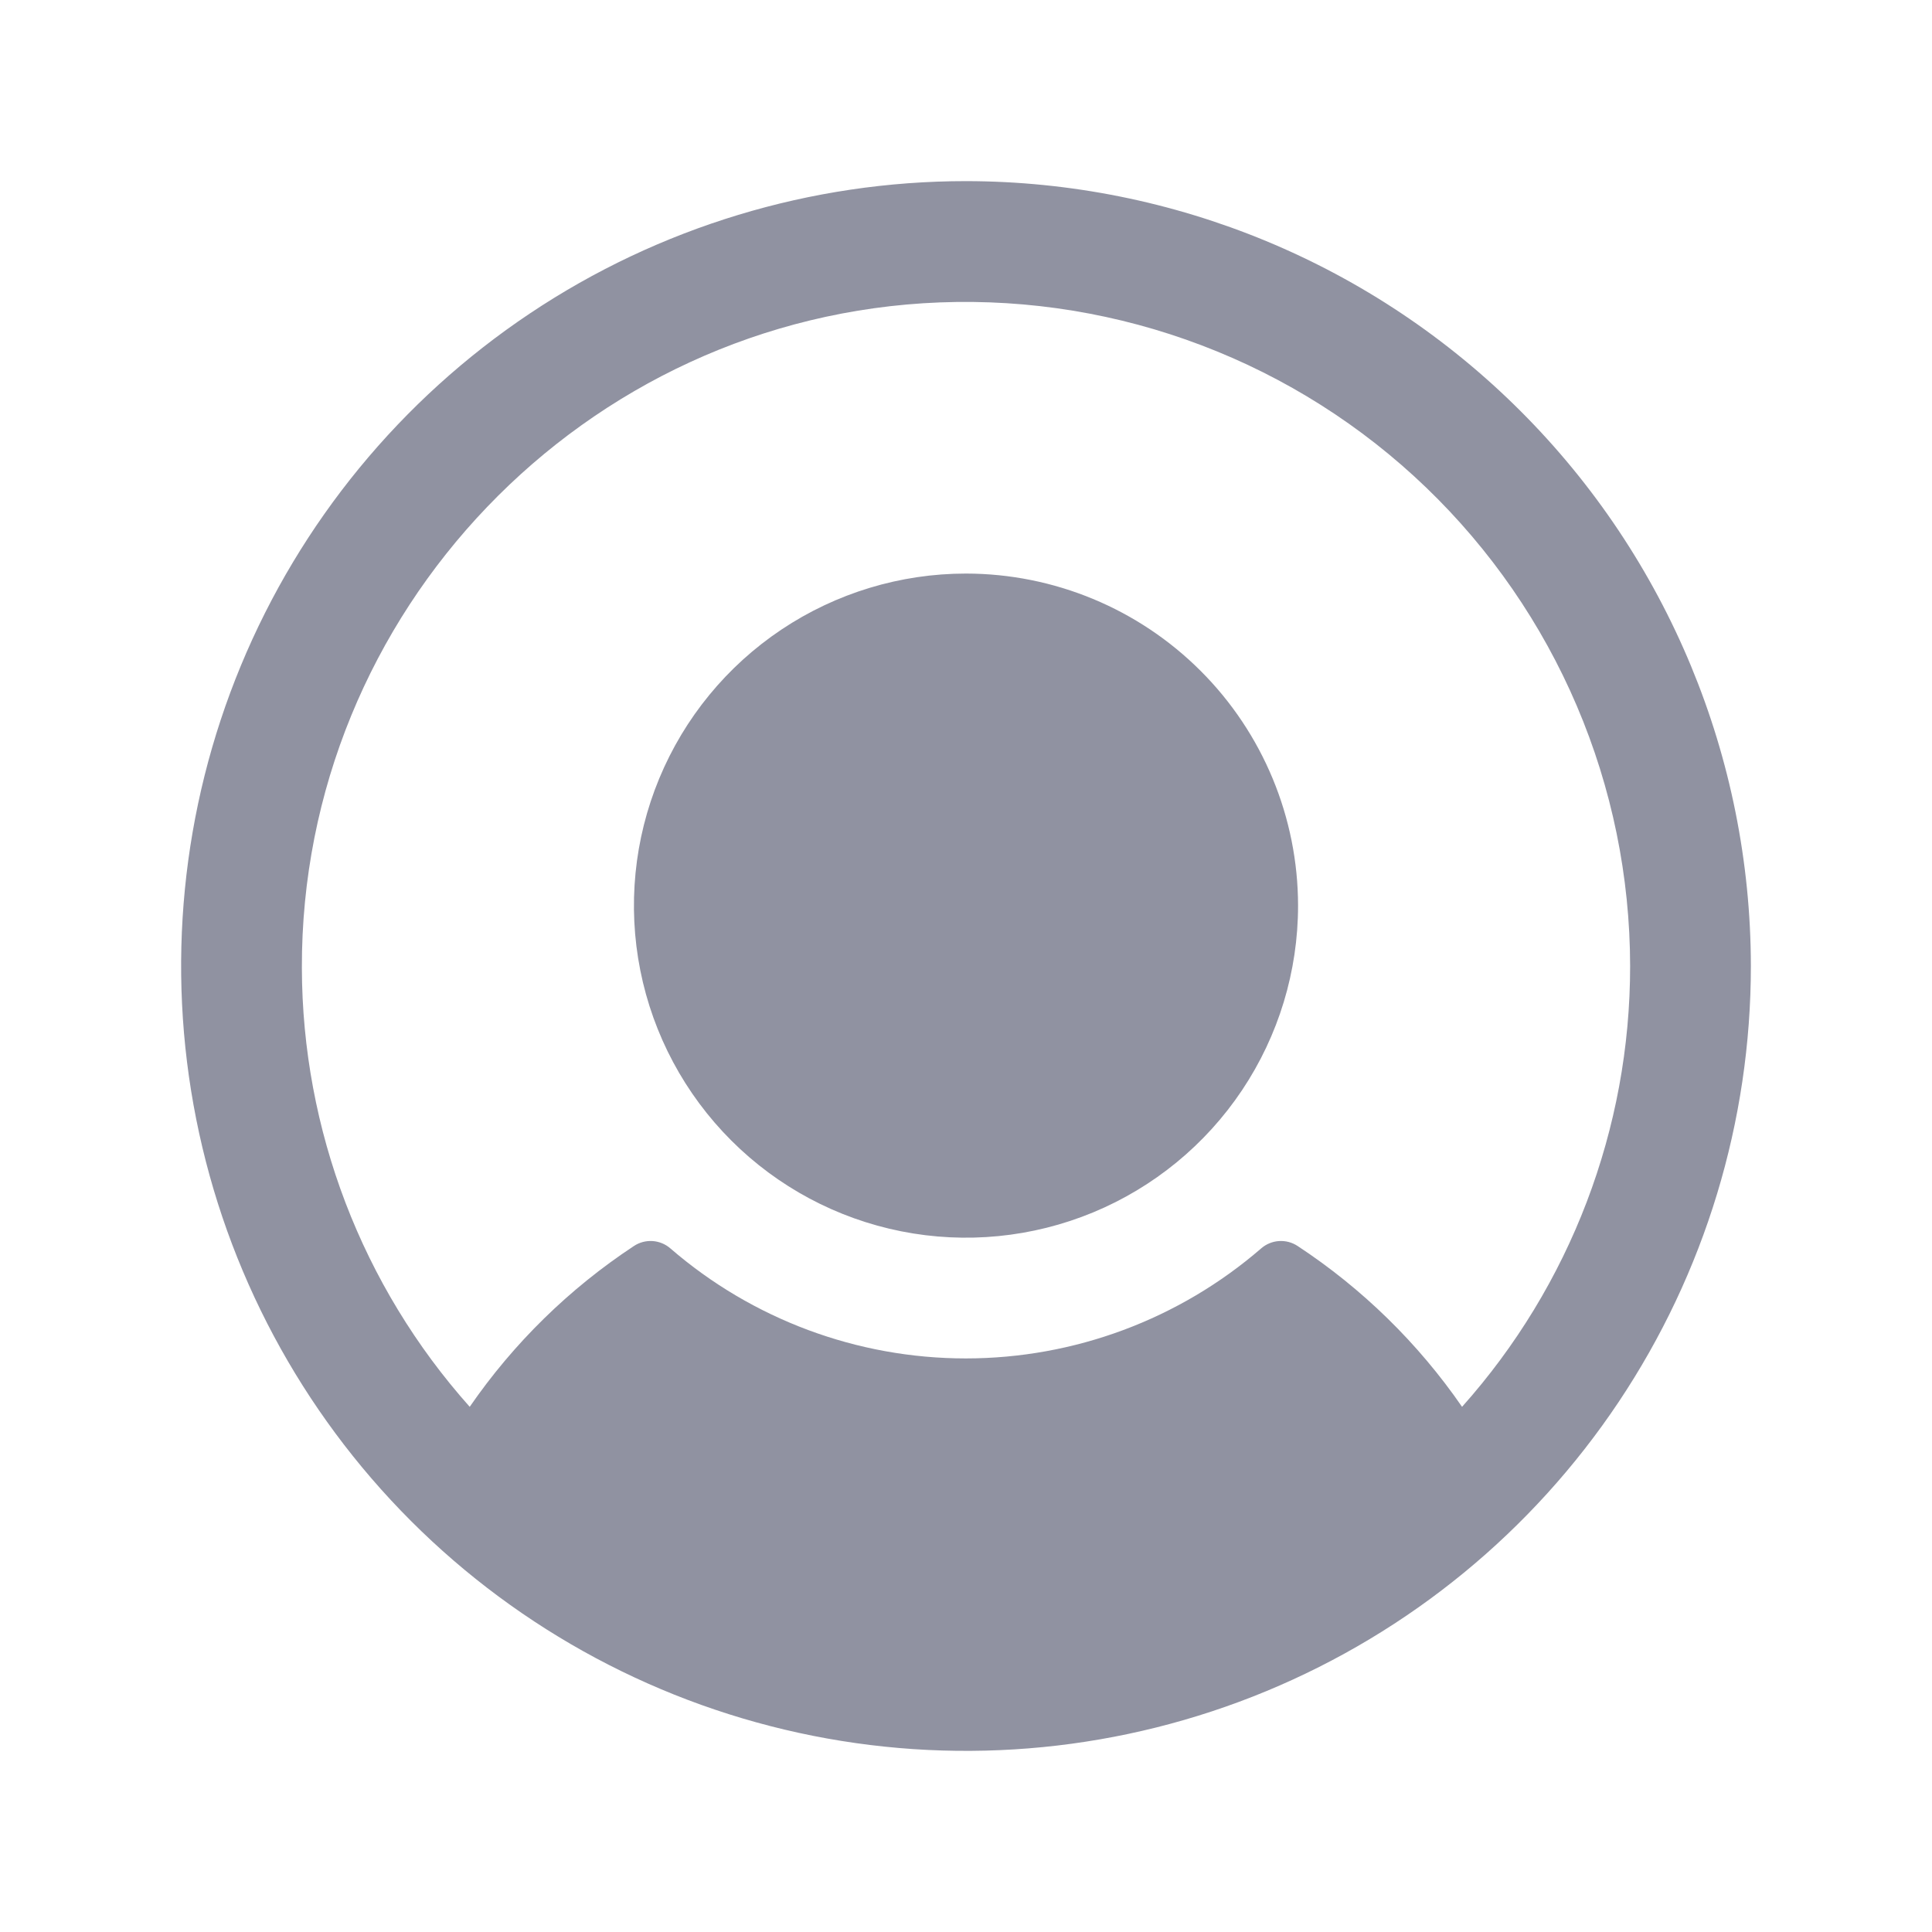 <svg width="120" height="120" viewBox="0 0 120 120" fill="none" xmlns="http://www.w3.org/2000/svg">
<g id="UserCircle">
<path id="Vector" d="M80.625 56.25C80.625 60.329 79.415 64.317 77.149 67.709C74.883 71.1 71.662 73.744 67.893 75.305C64.124 76.866 59.977 77.275 55.976 76.479C51.975 75.683 48.3 73.719 45.416 70.834C42.532 67.95 40.567 64.275 39.771 60.274C38.975 56.273 39.384 52.126 40.945 48.357C42.506 44.588 45.15 41.367 48.541 39.101C51.933 36.835 55.921 35.625 60 35.625C65.468 35.631 70.711 37.806 74.577 41.673C78.444 45.539 80.619 50.782 80.625 56.25ZM108.75 60C108.75 69.642 105.891 79.067 100.534 87.084C95.177 95.101 87.564 101.349 78.656 105.039C69.748 108.729 59.946 109.694 50.489 107.813C41.033 105.932 32.346 101.289 25.529 94.472C18.711 87.654 14.068 78.967 12.187 69.511C10.306 60.054 11.271 50.252 14.961 41.344C18.651 32.436 24.899 24.823 32.916 19.466C40.933 14.109 50.358 11.25 60 11.25C72.925 11.264 85.317 16.404 94.456 25.544C103.596 34.683 108.736 47.075 108.75 60ZM101.25 60C101.244 54.448 100.118 48.954 97.94 43.847C95.762 38.739 92.577 34.124 88.574 30.276C84.571 26.428 79.834 23.427 74.645 21.453C69.456 19.478 63.922 18.57 58.373 18.783C36.295 19.636 18.689 38.025 18.75 60.117C18.771 70.174 22.48 79.874 29.175 87.38C31.901 83.425 35.365 80.034 39.375 77.391C39.717 77.165 40.123 77.057 40.532 77.084C40.941 77.111 41.33 77.272 41.639 77.541C46.735 81.948 53.248 84.374 59.986 84.374C66.724 84.374 73.237 81.948 78.333 77.541C78.642 77.272 79.031 77.111 79.44 77.084C79.849 77.057 80.255 77.165 80.597 77.391C84.612 80.032 88.081 83.424 90.811 87.38C97.539 79.847 101.255 70.1 101.25 60Z" fill="#9092A1"/>
</g>
</svg>
